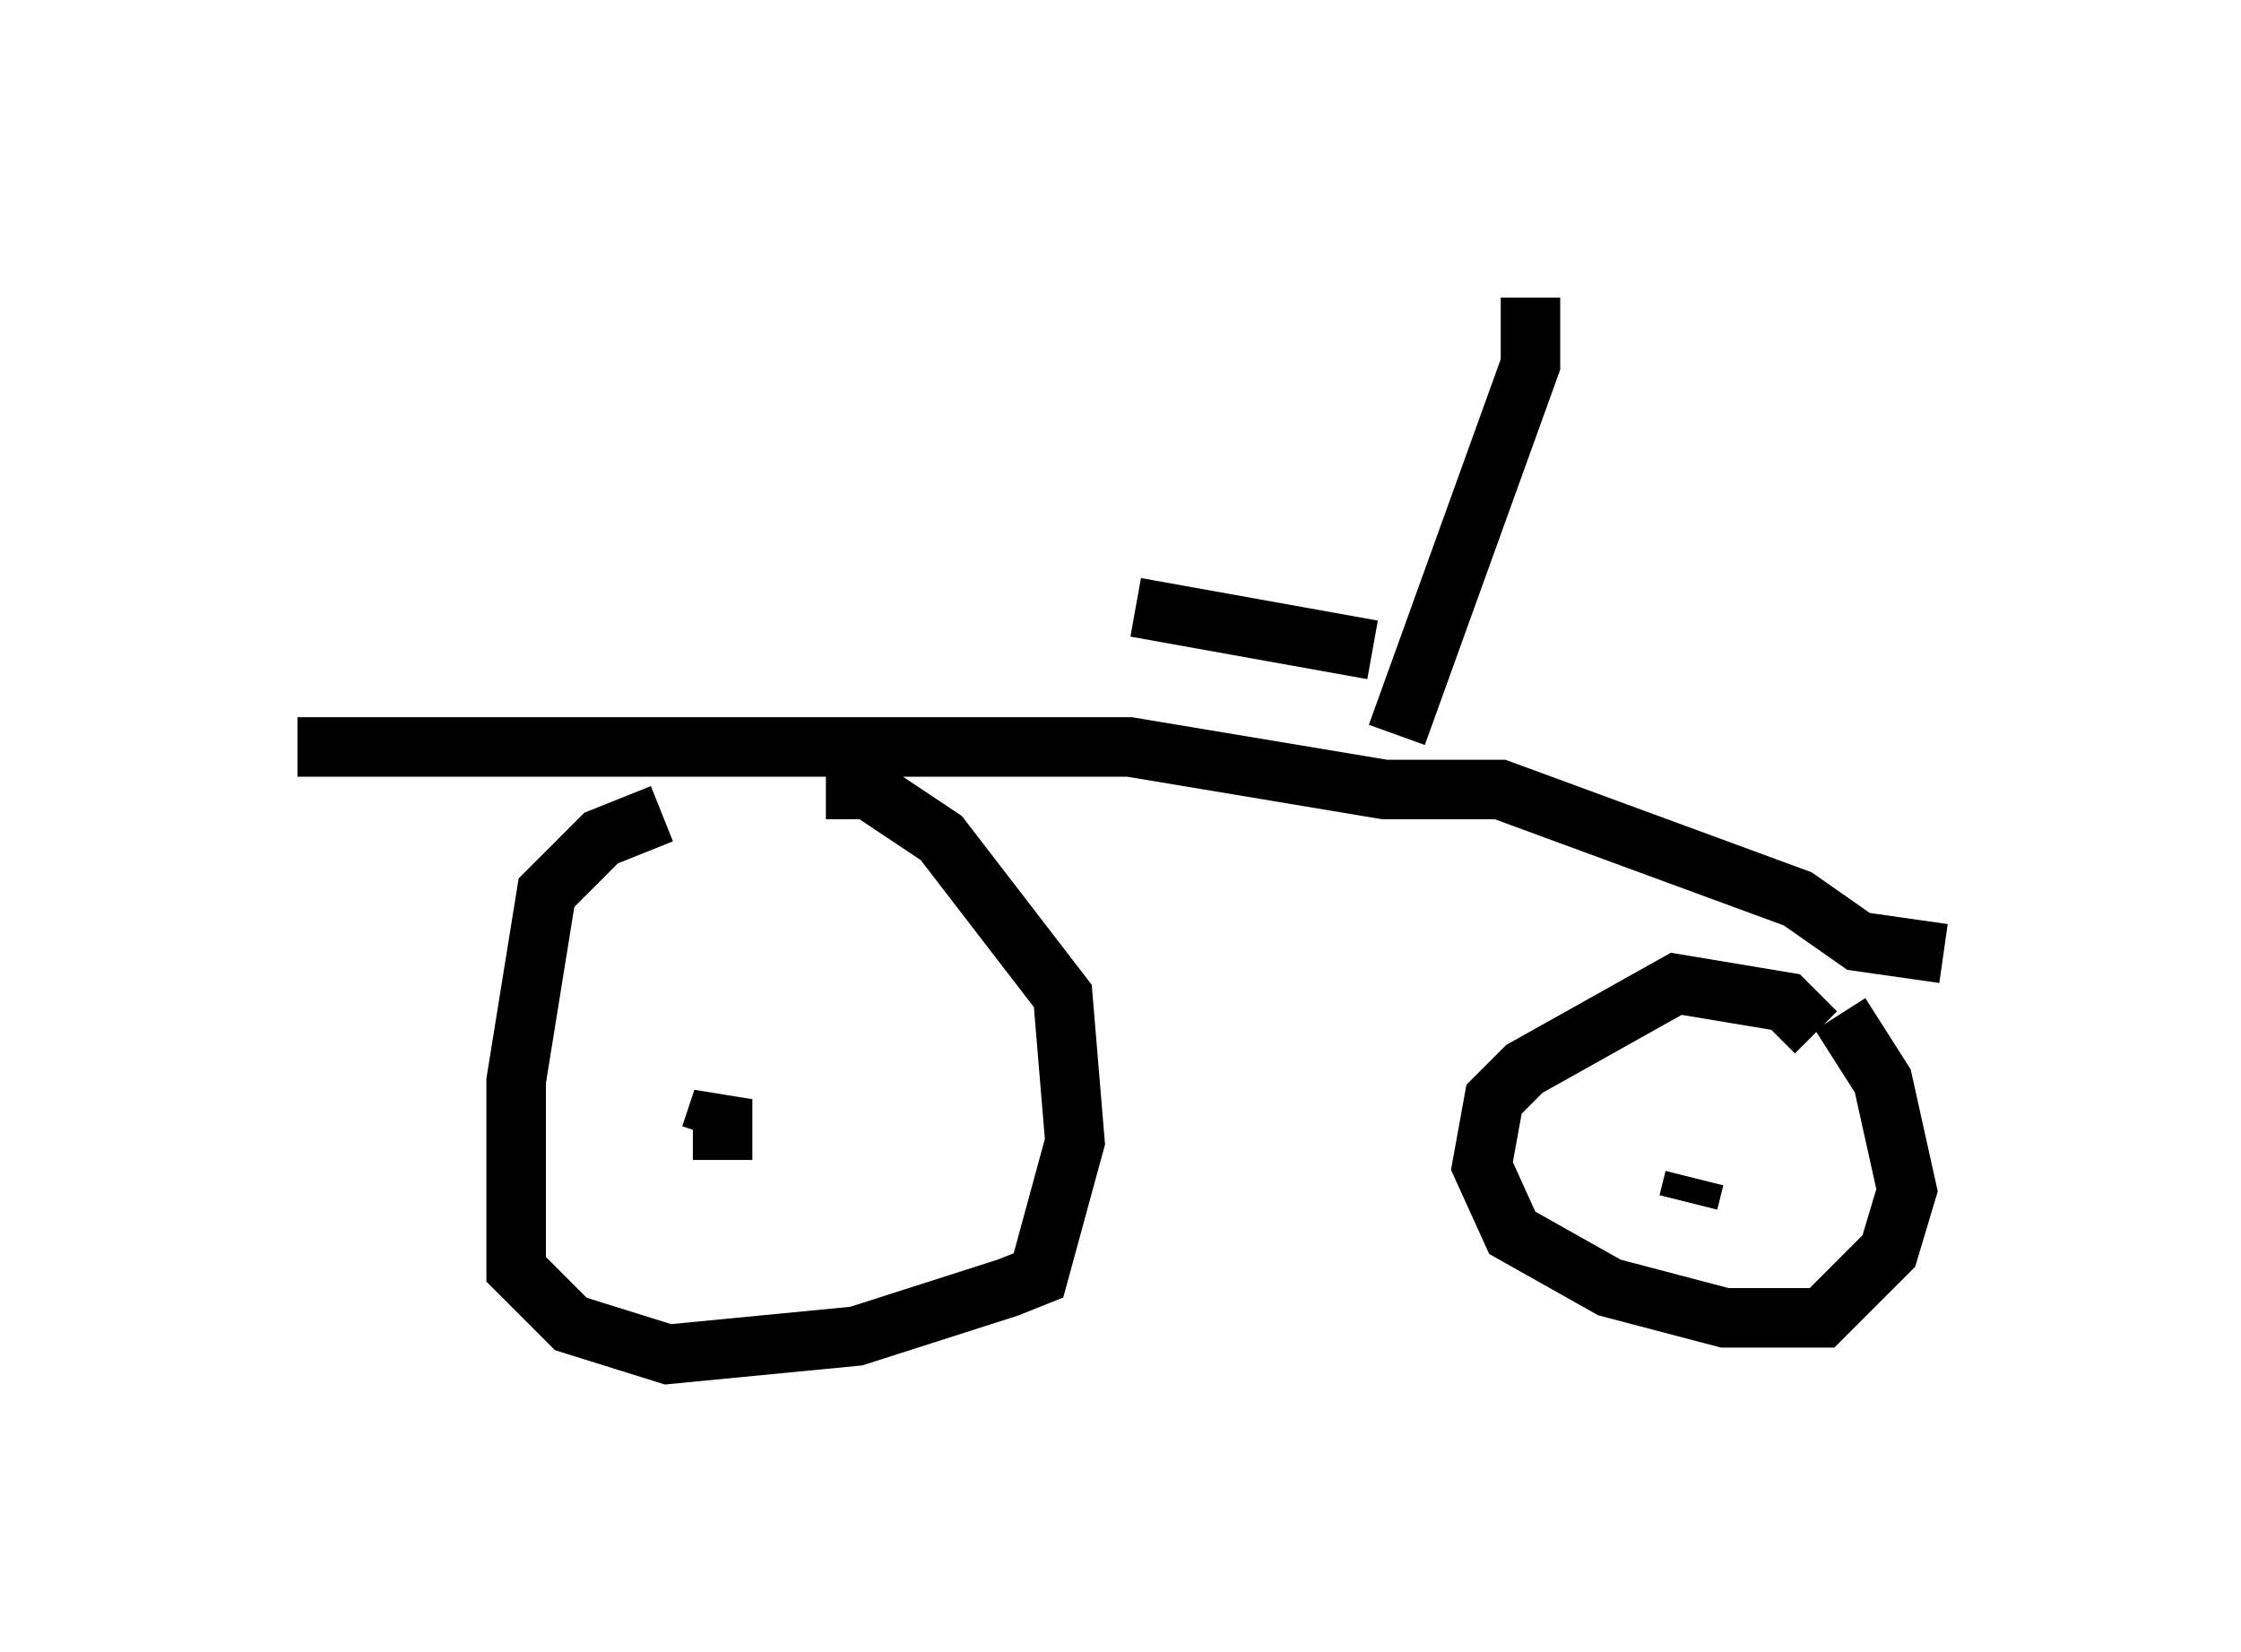 <?xml version="1.0" encoding="utf-8" ?>
<svg baseProfile="full" height="27.763" version="1.1" width="37.665" xmlns="http://www.w3.org/2000/svg" xmlns:ev="http://www.w3.org/2001/xml-events" xmlns:xlink="http://www.w3.org/1999/xlink"><defs /><rect fill="white" height="27.763" width="37.665" x="0" y="0" /><path d="M12.35, 13.881 m-1.225, -0.204 l-1.021, 0.408 -0.919, 0.919 l-0.51, 3.165 0.0, 3.165 l0.919, 0.919 1.633, 0.51 l3.165, -0.306 2.552, -0.817 l0.51, -0.204 0.613, -2.246 l-0.204, -2.45 -2.042, -2.654 l-1.225, -0.817 -0.715, 0.0 m16.64, 4.083 l-0.51, -0.51 -1.838, -0.306 l-2.552, 1.429 -0.51, 0.51 l-0.204, 1.123 0.51, 1.123 l1.633, 0.919 1.94, 0.51 l1.633, 0.0 1.123, -1.123 l0.306, -1.021 -0.408, -1.838 l-0.715, -1.123 m-2.552, 3.165 l0.102, -0.408 m-16.334, -0.306 l0.0, -1.021 -0.204, 0.613 m-6.942, -6.533 l13.986, 0.0 4.288, 0.715 l1.94, 0.0 5.002, 1.838 l1.021, 0.715 1.429, 0.204 m-9.188, -3.675 l2.246, -6.227 0.0, -1.123 m-2.654, 5.921 l-3.981, -0.715 " fill="none" stroke="black" stroke-width="1" /></svg>